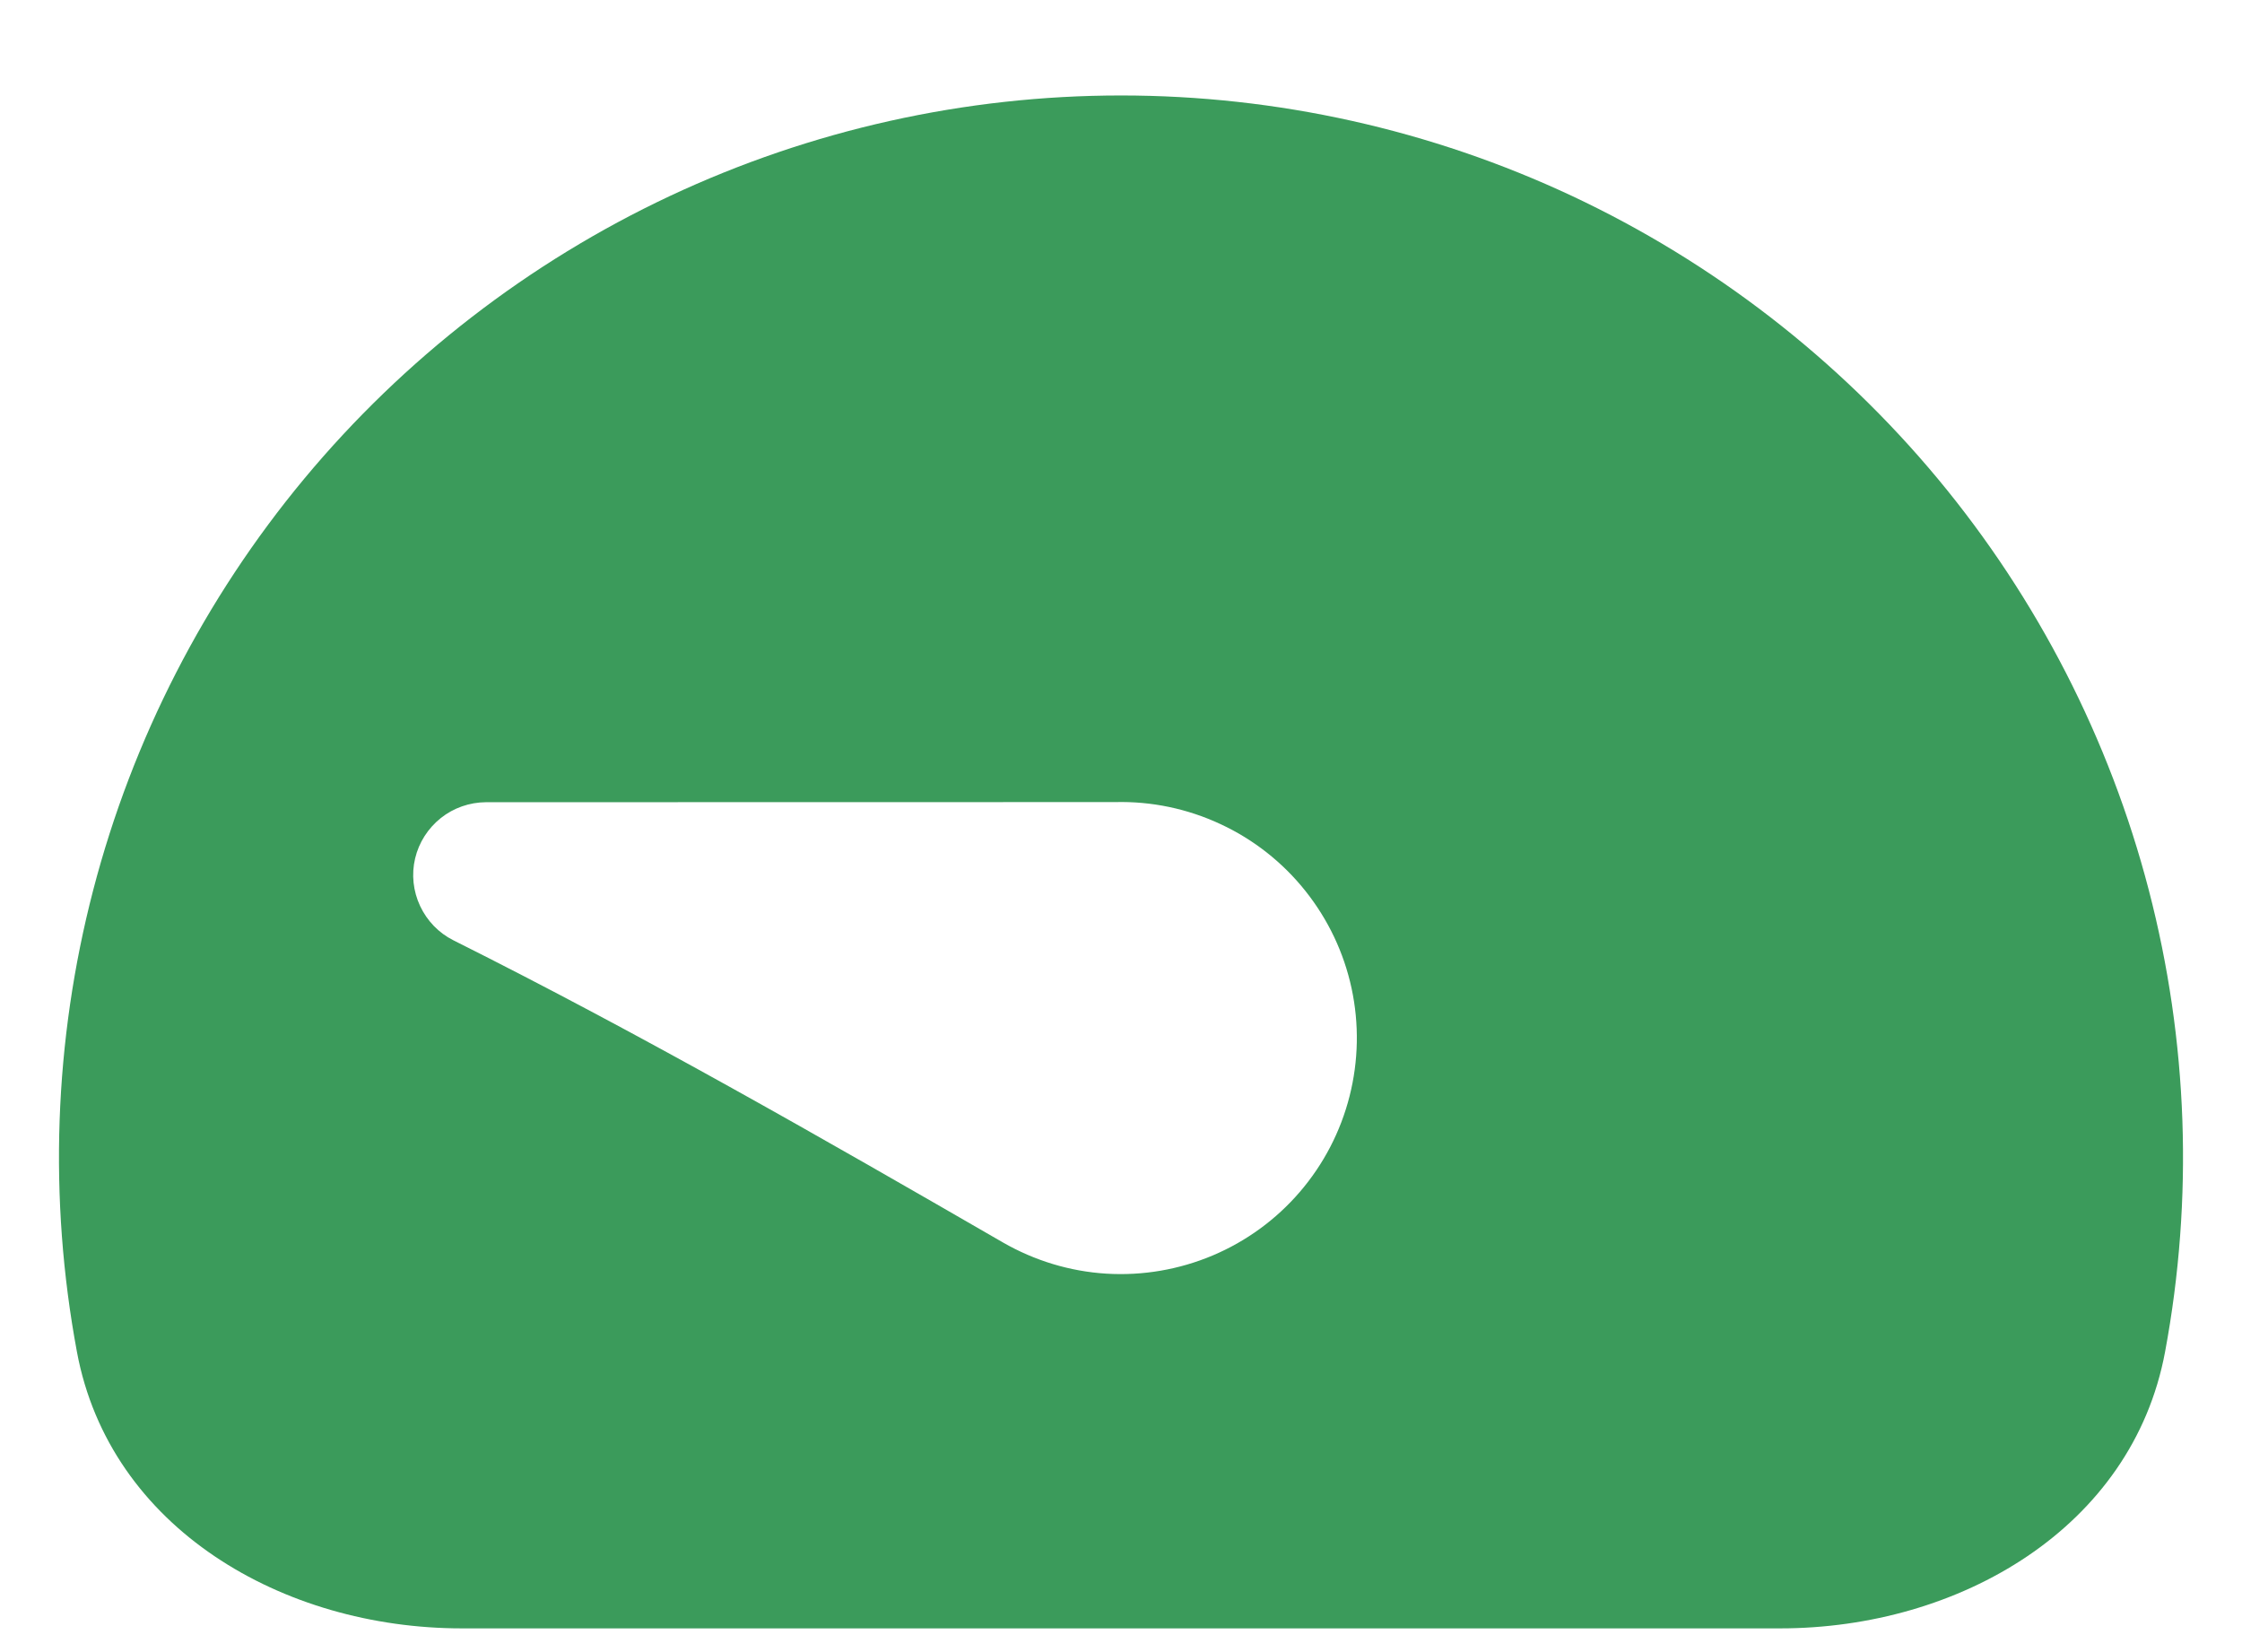 <svg width="19" height="14" viewBox="0 0 19 14" fill="none" xmlns="http://www.w3.org/2000/svg">
<path d="M18.348 11.456C18.07 12.948 16.604 13.799 15.086 13.799H3.914C2.396 13.799 0.93 12.949 0.652 11.456C0.41 10.157 0.457 8.821 0.79 7.542C1.123 6.263 1.734 5.073 2.578 4.057C3.423 3.041 4.481 2.223 5.677 1.661C6.873 1.1 8.179 0.809 9.5 0.809C10.821 0.809 12.127 1.1 13.323 1.661C14.519 2.223 15.577 3.041 16.422 4.057C17.266 5.073 17.877 6.263 18.21 7.542C18.543 8.821 18.59 10.157 18.348 11.456ZM4.118 6.798C3.979 6.799 3.844 6.846 3.736 6.932C3.627 7.019 3.55 7.139 3.518 7.274C3.486 7.409 3.501 7.551 3.56 7.677C3.619 7.803 3.718 7.906 3.842 7.968C5.447 8.771 6.981 9.652 8.5 10.529C8.768 10.683 9.067 10.774 9.375 10.793C9.684 10.812 9.992 10.759 10.277 10.639C10.561 10.519 10.814 10.335 11.015 10.101C11.217 9.866 11.361 9.589 11.437 9.289C11.513 8.99 11.519 8.677 11.454 8.375C11.389 8.073 11.255 7.791 11.062 7.549C10.87 7.308 10.624 7.114 10.344 6.984C10.064 6.853 9.758 6.789 9.449 6.797L4.118 6.798Z" fill="#3B9B5B"/>
</svg>
